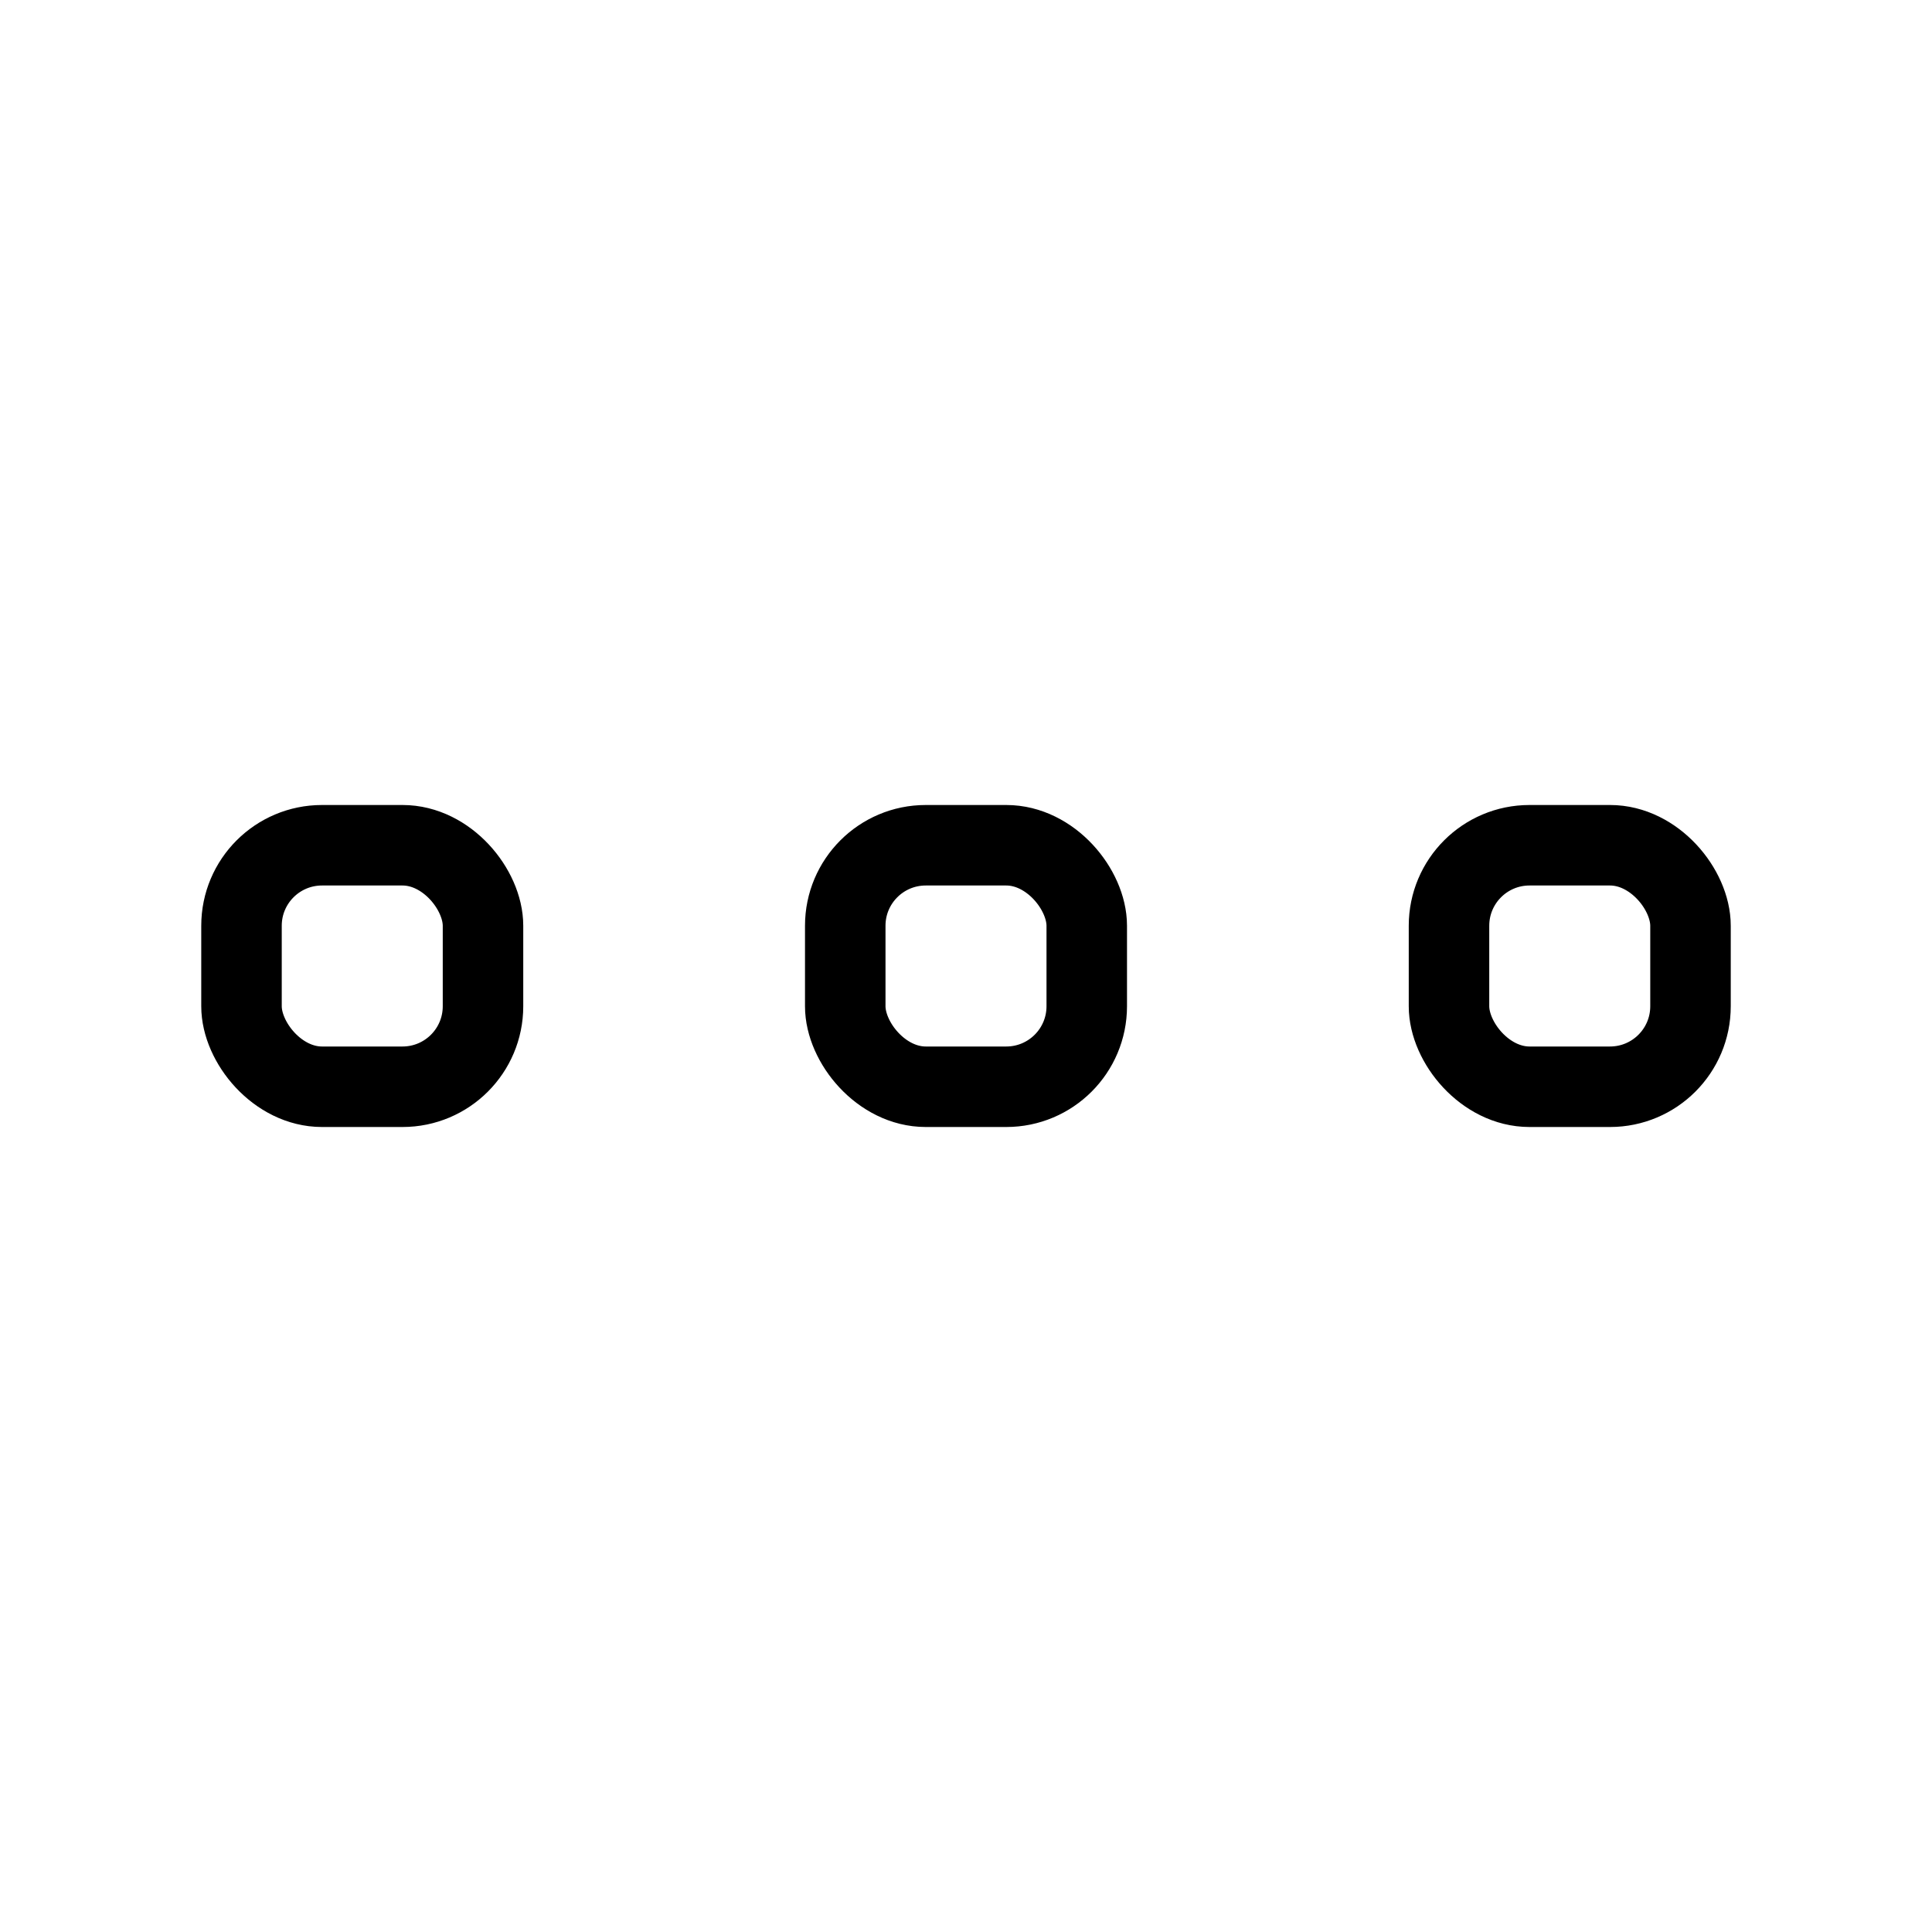 <svg xmlns="http://www.w3.org/2000/svg" viewBox="0 0 24 24" fill="none" stroke="currentColor" stroke-linecap="round" stroke-linejoin="round">
  <rect x="18" y="10.5" width="3" height="3" rx="1" stroke="currentColor" key="k0" />
  <rect x="10.5" y="10.5" width="3" height="3" rx="1" stroke="currentColor" key="k1" />
  <rect x="3" y="10.5" width="3" height="3" rx="1" stroke="currentColor" key="k2" />
</svg>